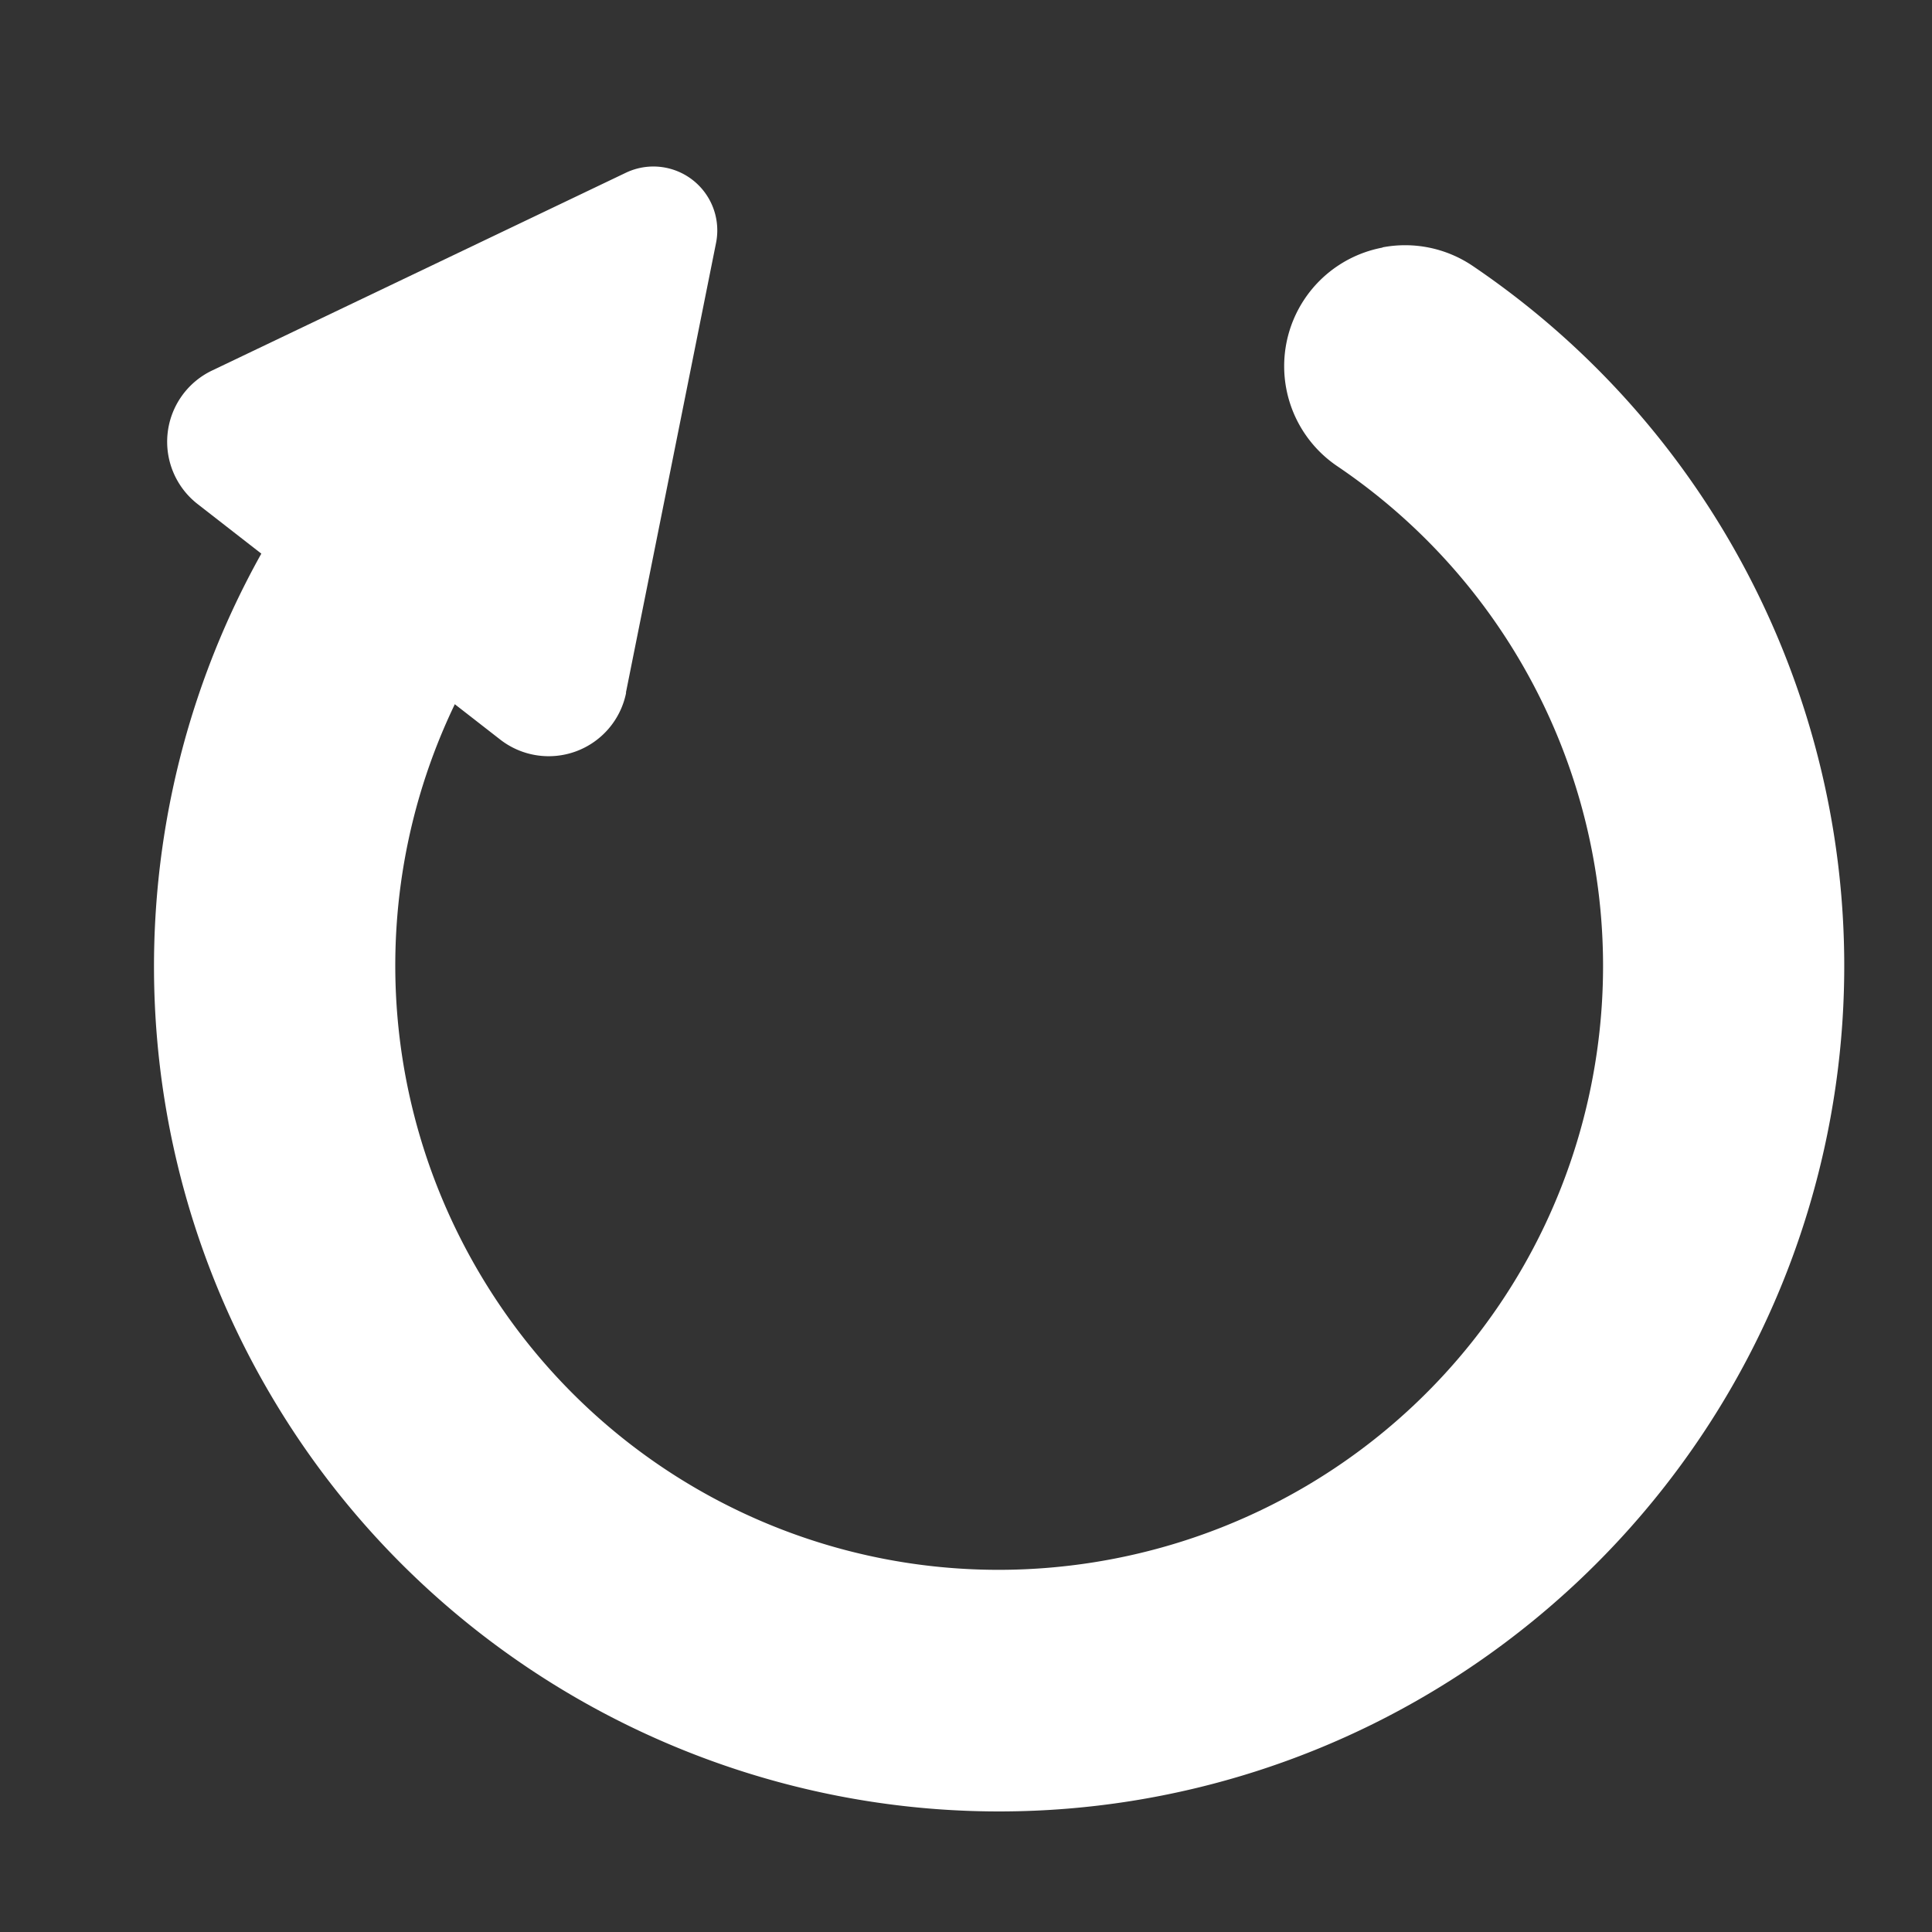 <?xml version="1.0" encoding="UTF-8"?>
<svg width="32" height="32" version="1.1" viewBox="0 0 8.467 8.467" xmlns="http://www.w3.org/2000/svg">
<rect x="0" y="0" width="8.467" height="8.467" fill="#333333" stroke="none"/>
<g transform="scale(-1,1)">
<path d="m-6.059 1.084a0.529 0.529 0 0 0-0.396 0.082c-1.258 0.852-1.869 2.388-1.539 3.871 0.33 1.483 1.537 2.618 3.037 2.856 1.5 0.238 2.998-0.469 3.769-1.777 0.772-1.308 0.665-2.96-0.268-4.158a0.529 0.529 0 0 0-0.742-0.092 0.529 0.529 0 0 0-0.092 0.742c0.668 0.858 0.742 2.034 0.189 2.971-0.553 0.937-1.617 1.438-2.691 1.268s-1.934-0.975-2.17-2.037c-0.236-1.062 0.199-2.156 1.1-2.766a0.529 0.529 0 0 0 0.143-0.736 0.529 0.529 0 0 0-0.34-0.223z" color="#000000" fill="#fff" stroke-linecap="round" style="-inkscape-stroke:none"/>
<path d="m-2.743 3.036-0.395-1.971a0.28 0.28 0 0 1 0.395-0.308l1.814 0.867a0.346 0.346 0 0 1 0.063 0.585l-1.326 1.032a0.346 0.346 0 0 1-0.552-0.205z" color="#000000" fill="#fff" fill-rule="evenodd" style="-inkscape-stroke:none"/>
</g>
</svg>
